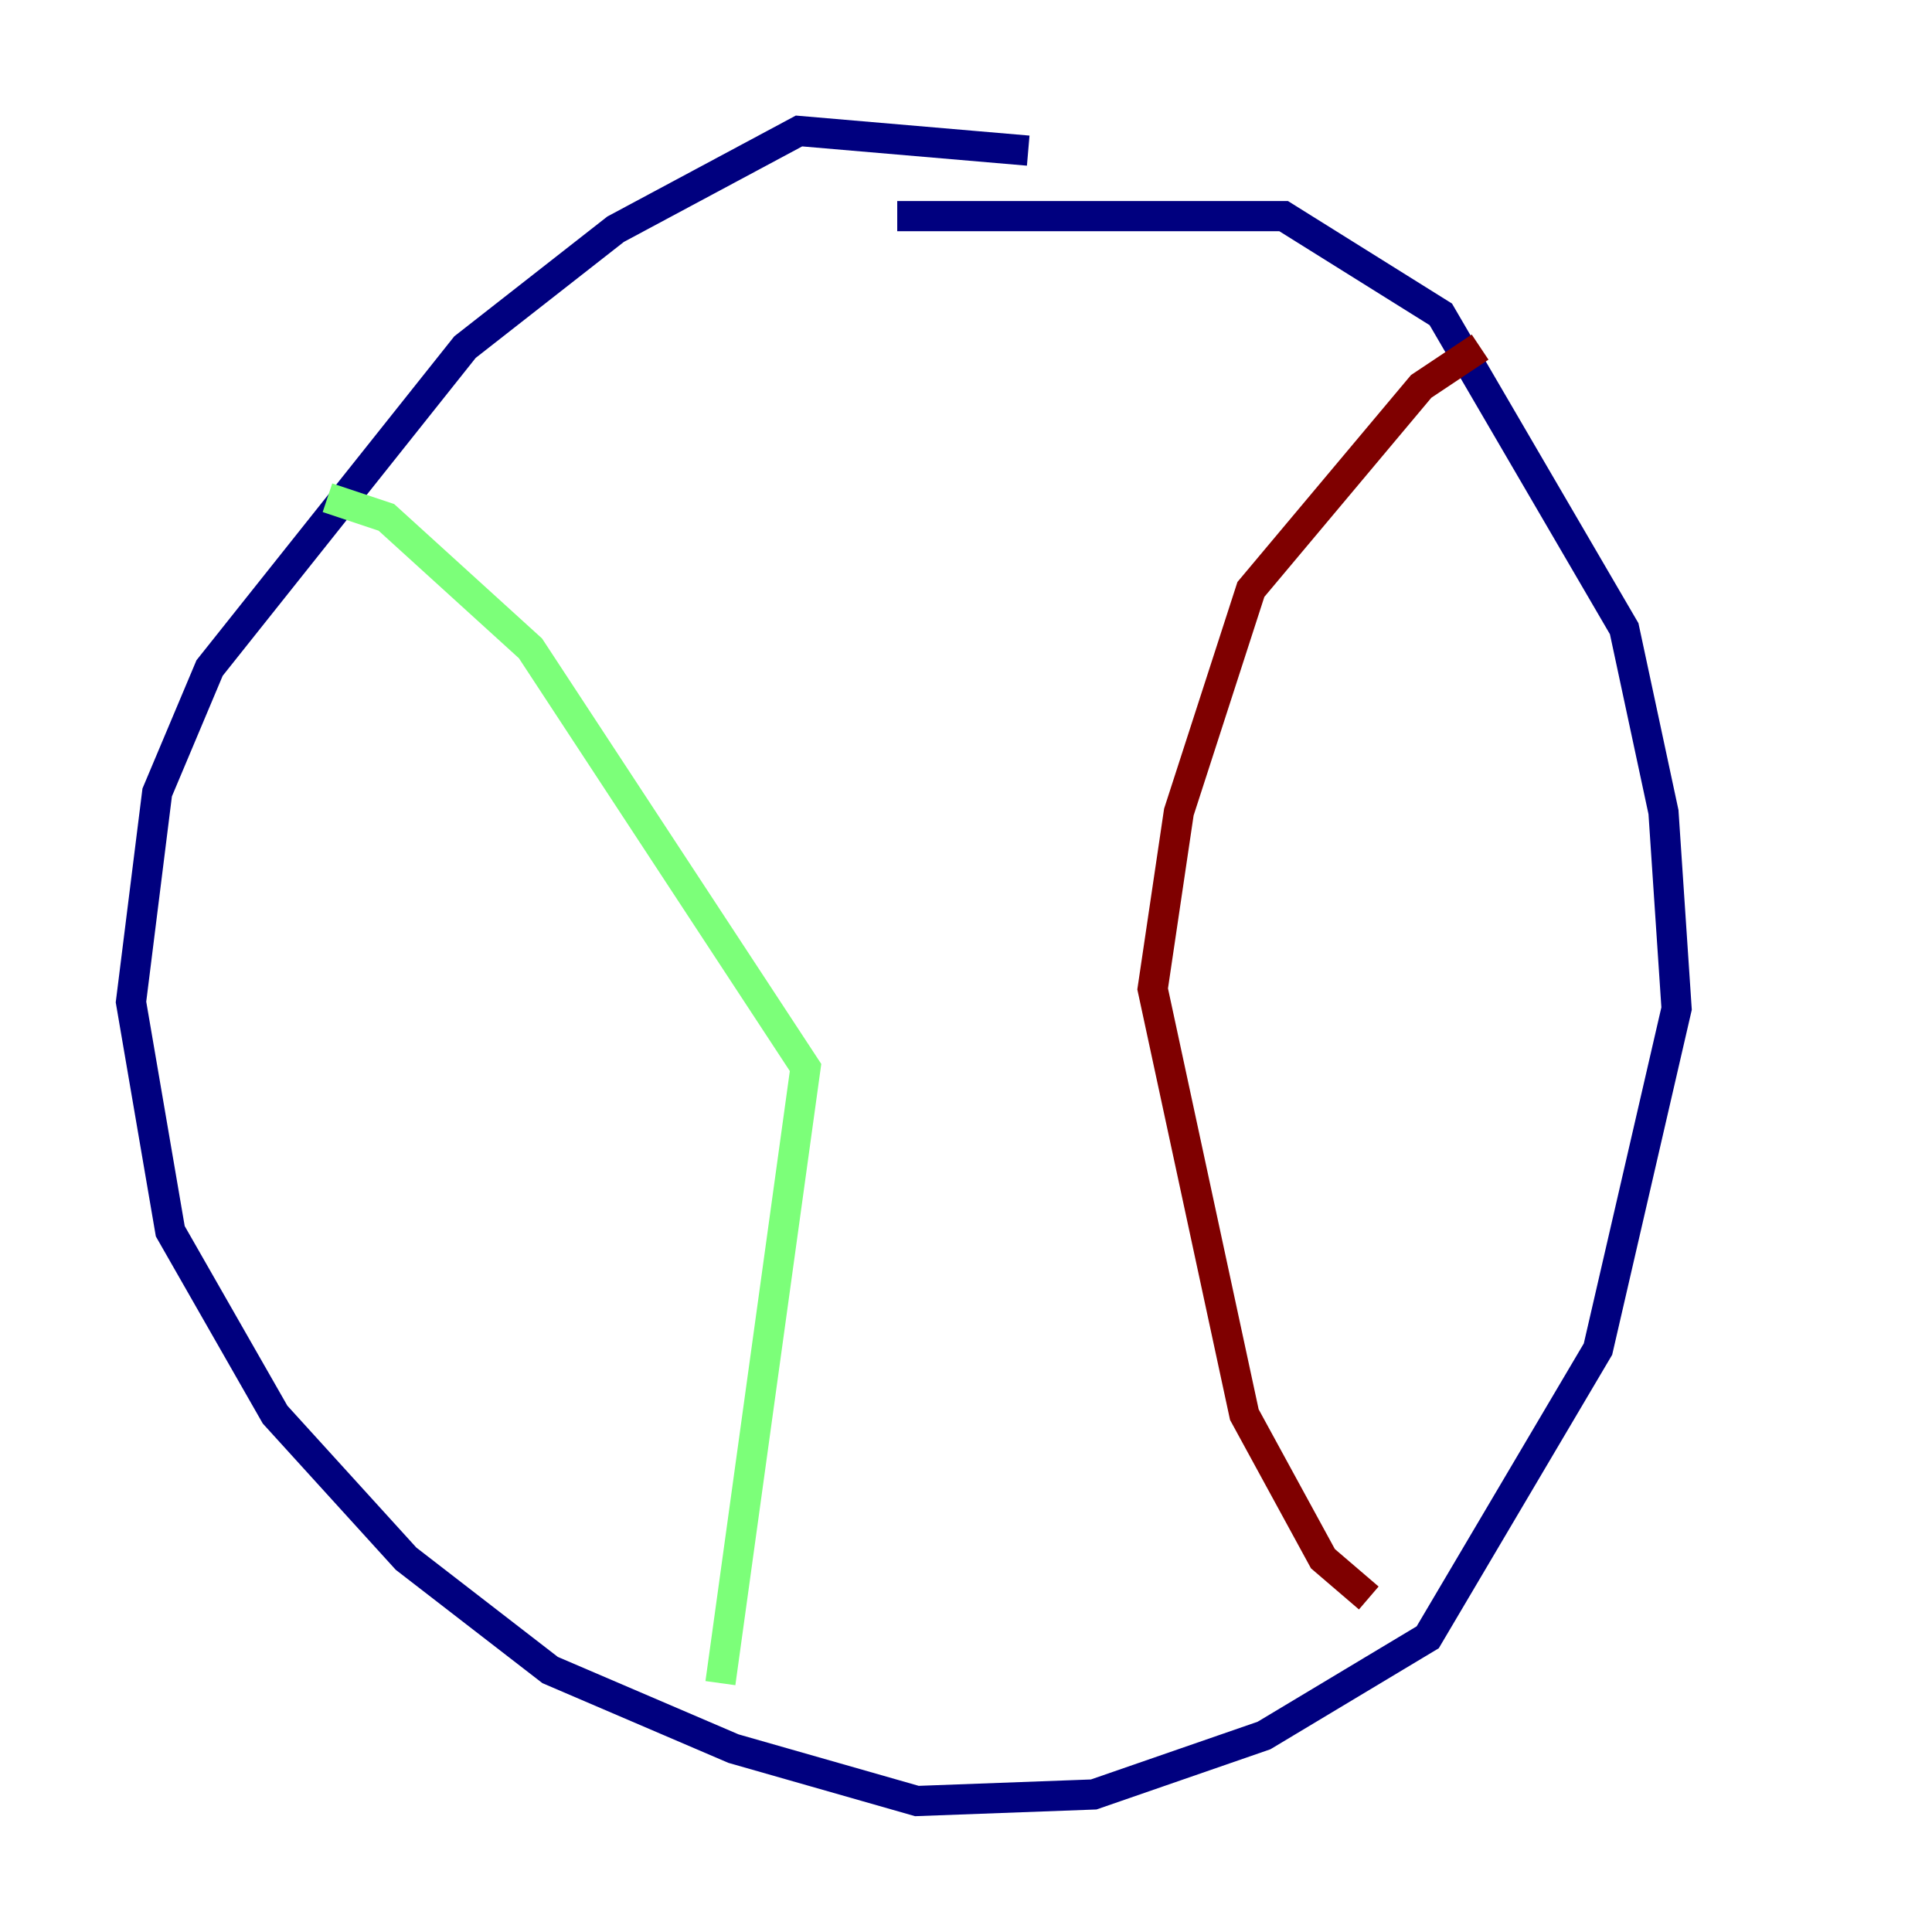 <?xml version="1.0" encoding="utf-8" ?>
<svg baseProfile="tiny" height="128" version="1.2" viewBox="0,0,128,128" width="128" xmlns="http://www.w3.org/2000/svg" xmlns:ev="http://www.w3.org/2001/xml-events" xmlns:xlink="http://www.w3.org/1999/xlink"><defs /><polyline fill="none" points="68.122,9.98 52.936,8.678 40.786,15.186 30.807,22.997 13.885,44.258 10.414,52.502 8.678,66.386 11.281,81.573 18.224,93.722 26.902,103.268 36.447,110.644 48.597,115.851 60.746,119.322 72.461,118.888 83.742,114.983 94.59,108.475 105.871,89.383 111.078,66.82 110.21,53.803 107.607,41.654 95.458,20.827 85.044,14.319 59.444,14.319" stroke="#00007f" stroke-width="2" /><polyline fill="none" points="21.695,32.976 25.6,34.278 35.146,42.956 53.37,70.725 47.729,111.512" stroke="#7cff79" stroke-width="2" /><polyline fill="none" points="98.061,22.997 94.156,25.6 82.875,39.051 78.102,53.803 76.366,65.519 82.441,93.722 87.647,103.268 90.685,105.871" stroke="#7f0000" stroke-width="2" /></svg>